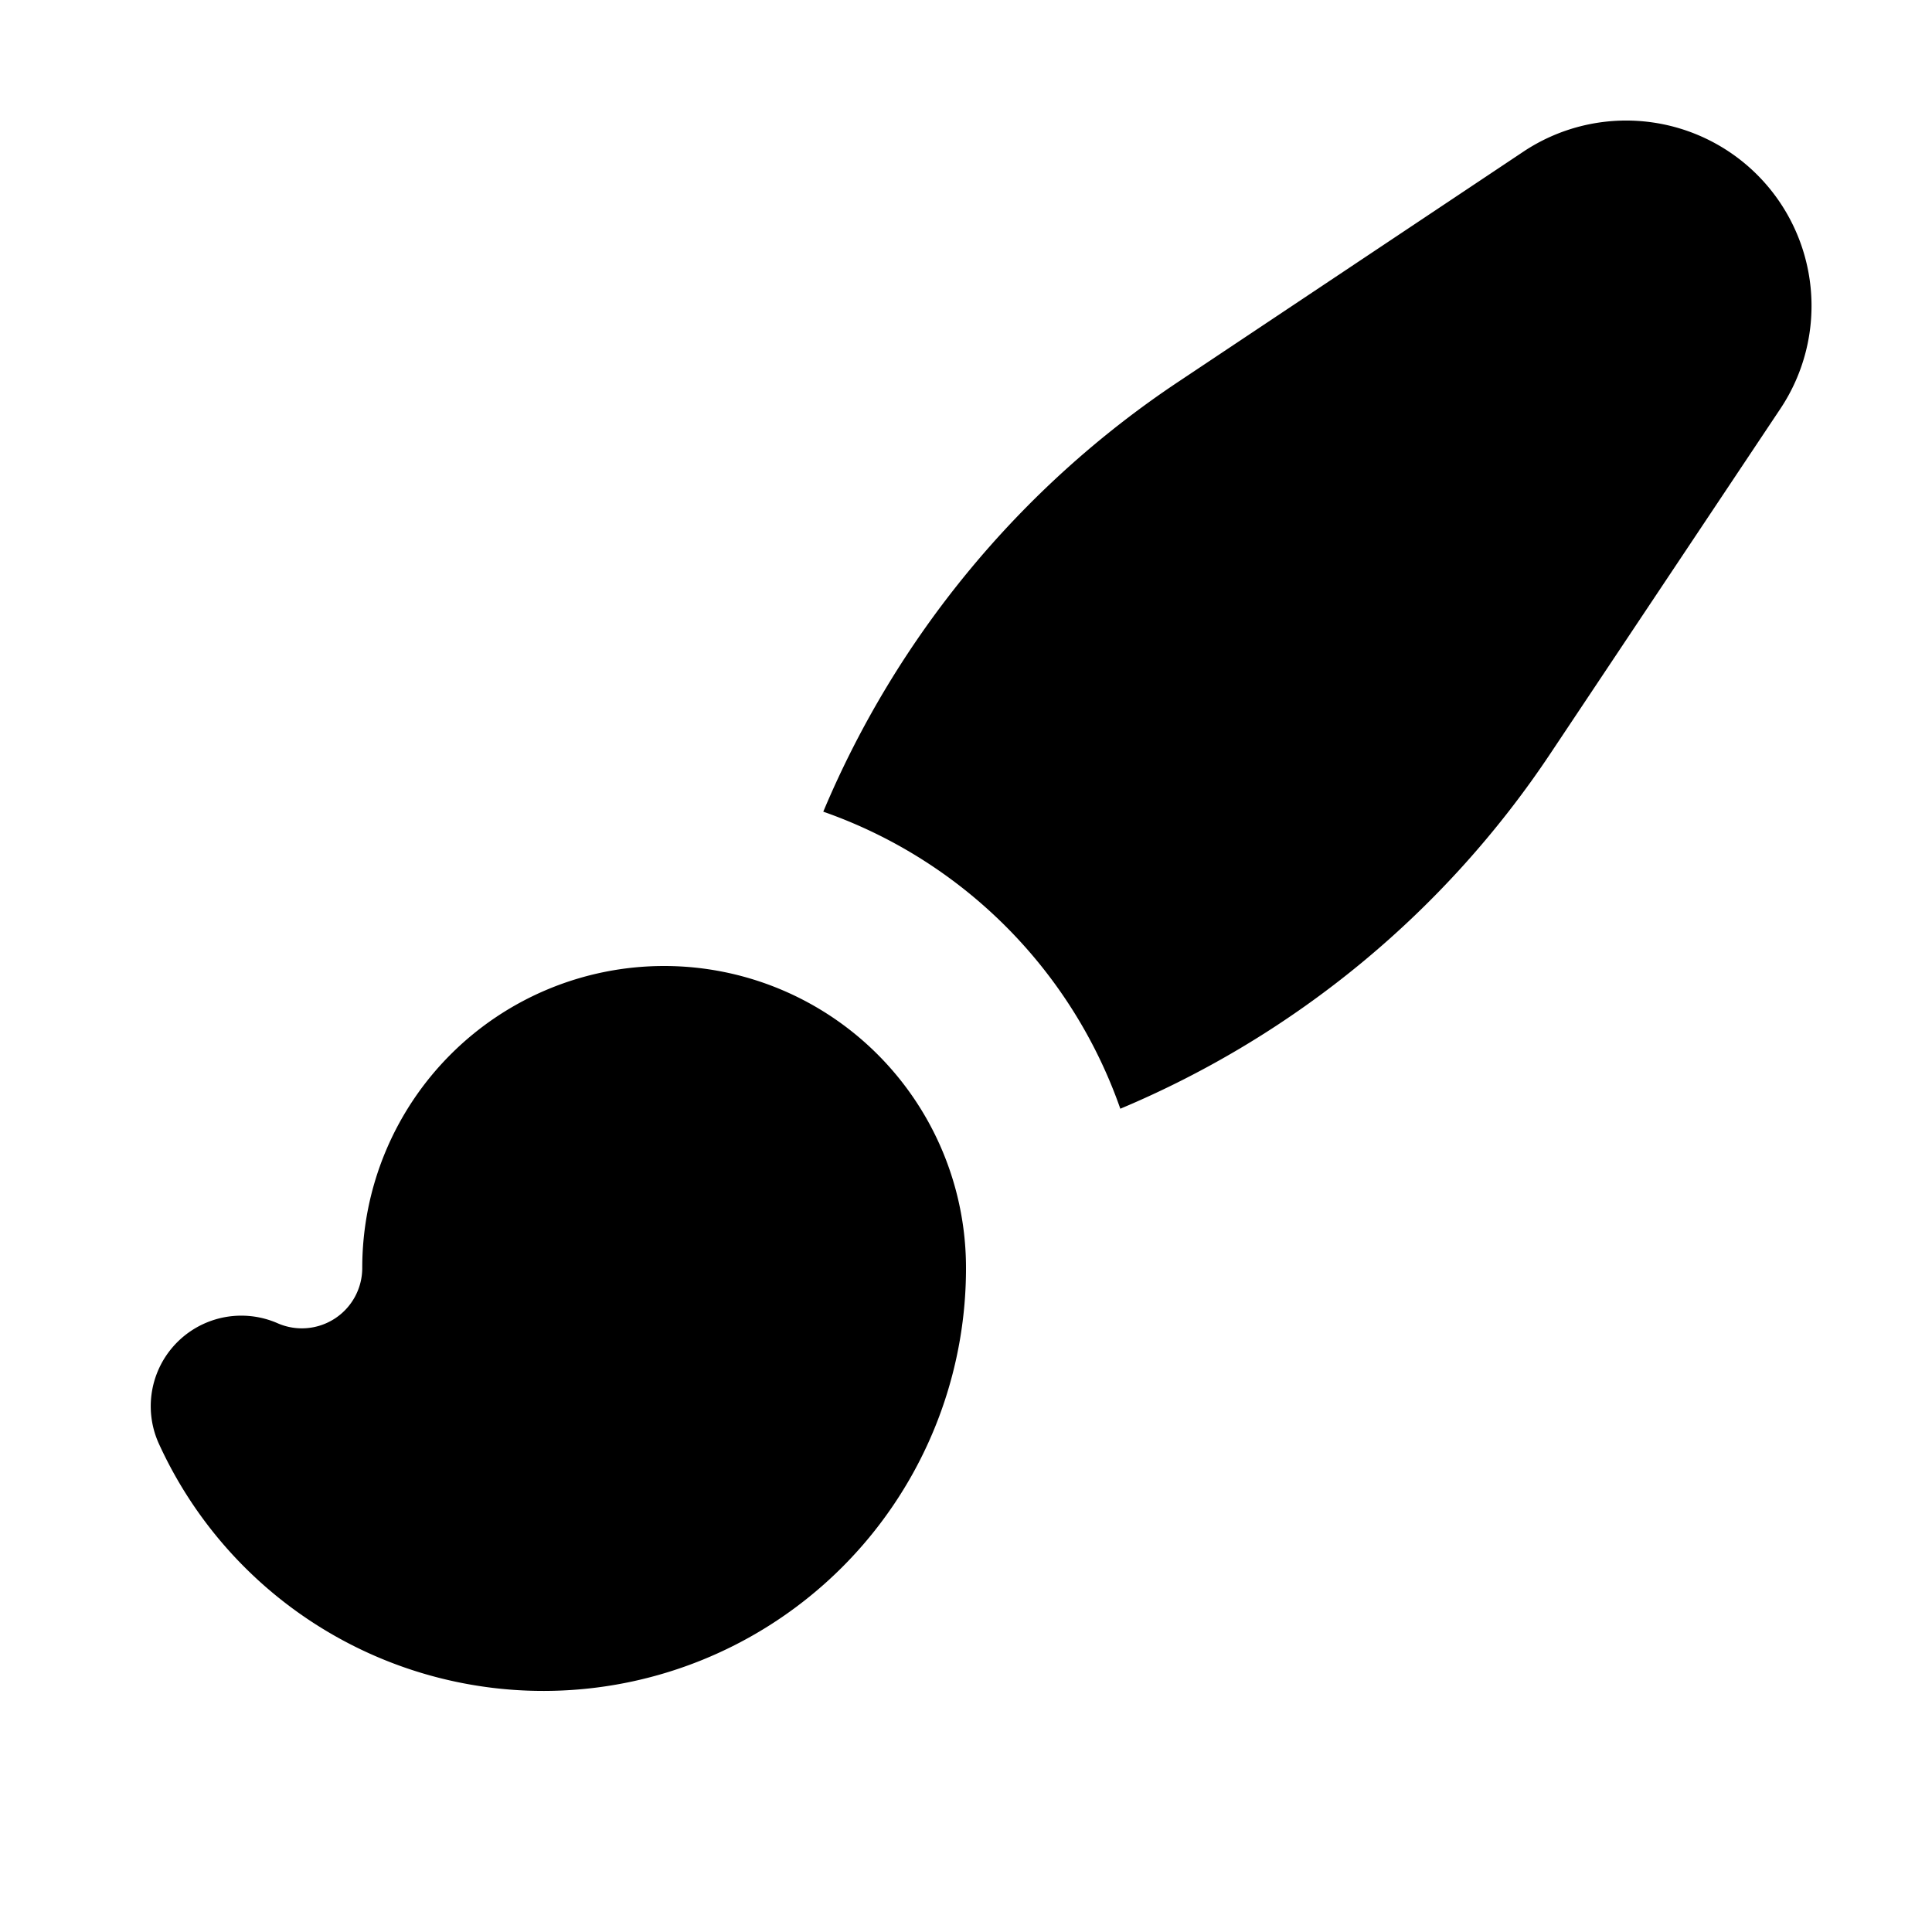<svg xmlns="http://www.w3.org/2000/svg" width="16" height="16" viewBox="0 0 16 16"><path fill="#000" d="M12.613 1.258a1.535 1.535 0 0 1 2.13 2.129l-1.905 2.856a8 8 0 0 1-3.56 2.939a4.01 4.01 0 0 0-2.46-2.46a8 8 0 0 1 2.94-3.56zM5.5 8A2.5 2.5 0 0 0 3 10.5a.5.5 0 0 1-.7.459a.75.75 0 0 0-.983 1A3.5 3.5 0 0 0 8 10.5A2.5 2.5 0 0 0 5.5 8"/></svg>